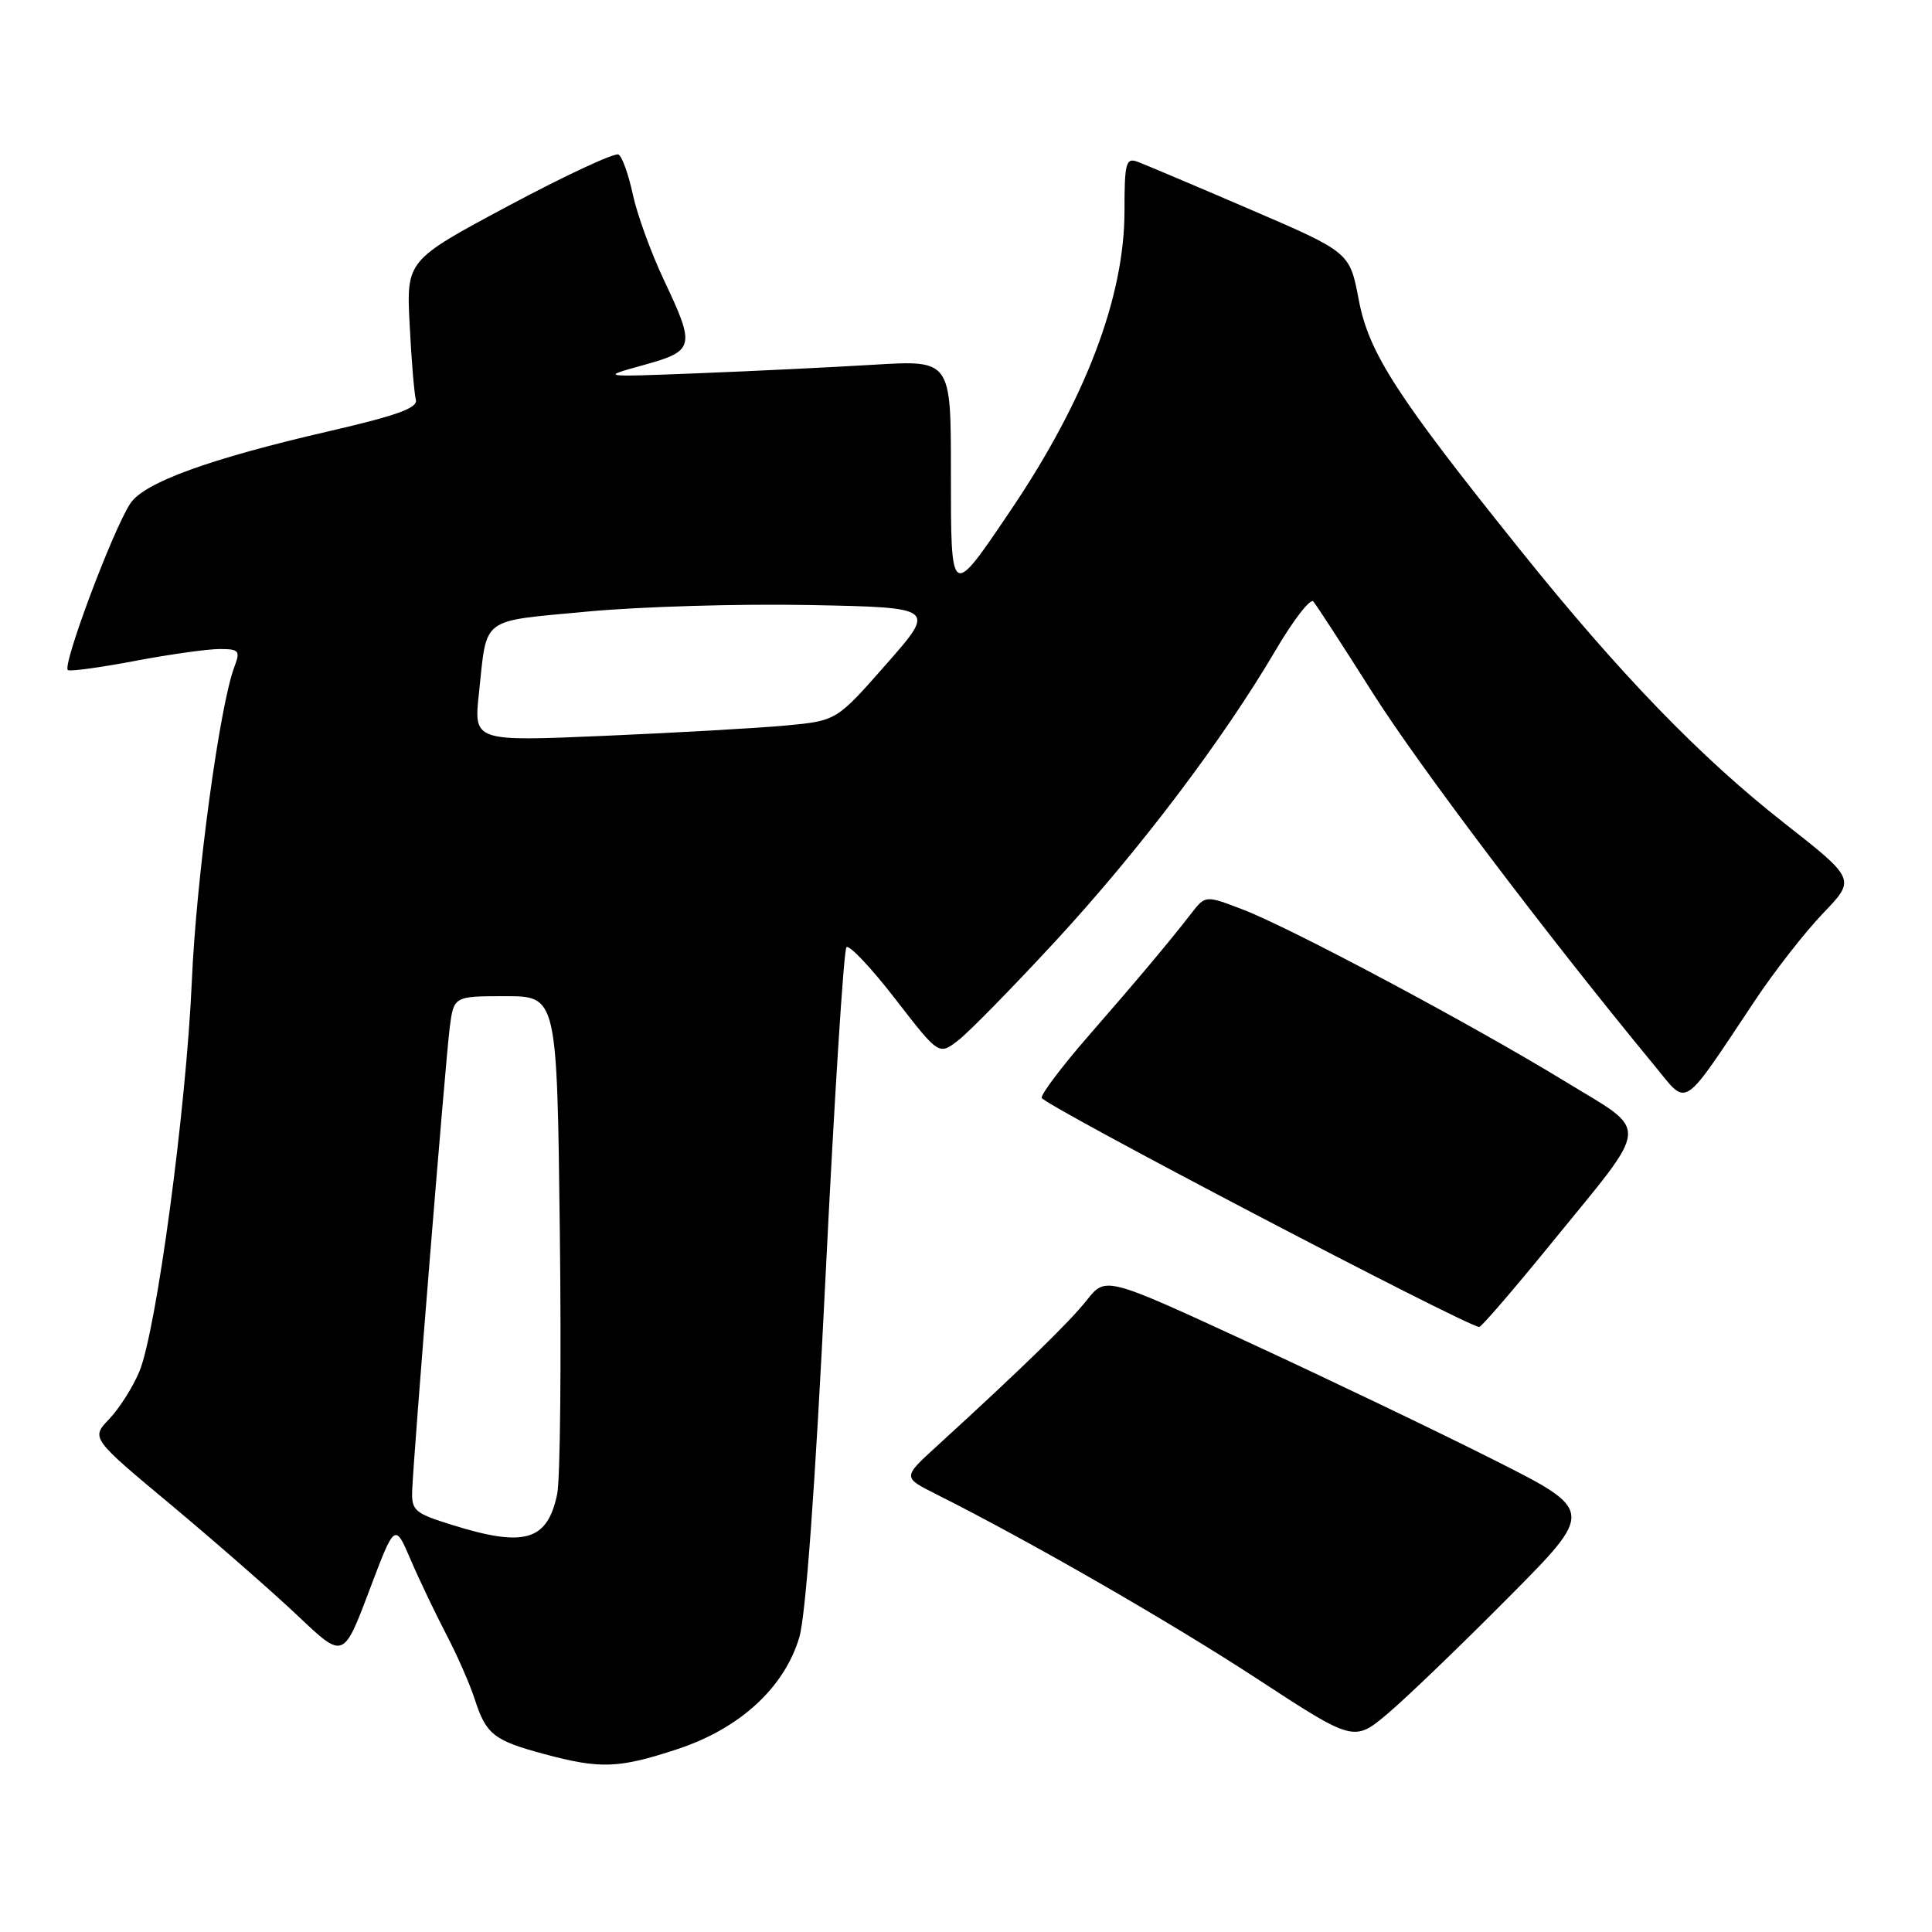 <?xml version="1.0" encoding="UTF-8" standalone="no"?>
<!DOCTYPE svg PUBLIC "-//W3C//DTD SVG 1.1//EN" "http://www.w3.org/Graphics/SVG/1.1/DTD/svg11.dtd" >
<svg xmlns="http://www.w3.org/2000/svg" xmlns:xlink="http://www.w3.org/1999/xlink" version="1.1" viewBox="0 0 256 256">
 <g >
 <path fill="currentColor"
d=" M 89.73 231.78 C 97.99 229.06 103.88 223.69 105.90 217.00 C 106.77 214.12 108.02 196.93 109.38 169.33 C 110.55 145.59 111.80 125.87 112.16 125.51 C 112.52 125.15 115.42 128.22 118.61 132.34 C 124.40 139.83 124.40 139.83 126.95 137.87 C 128.35 136.80 134.16 130.87 139.85 124.71 C 150.93 112.72 162.04 98.04 169.00 86.20 C 171.36 82.18 173.62 79.25 174.02 79.70 C 174.41 80.14 177.96 85.60 181.90 91.83 C 188.01 101.48 205.05 124.02 219.27 141.25 C 223.73 146.66 222.68 147.36 232.59 132.50 C 235.16 128.65 239.20 123.47 241.58 121.00 C 245.90 116.50 245.90 116.50 236.34 109.00 C 225.28 100.32 214.58 89.25 201.54 73.00 C 185.05 52.46 181.37 46.77 180.04 39.72 C 178.85 33.43 178.85 33.43 165.68 27.76 C 158.43 24.64 151.71 21.80 150.75 21.44 C 149.19 20.86 149.00 21.55 149.00 27.97 C 149.00 39.33 143.86 52.88 133.98 67.53 C 125.92 79.47 126.00 79.52 126.00 62.48 C 126.00 47.71 126.00 47.71 115.75 48.33 C 110.11 48.67 99.65 49.18 92.50 49.46 C 79.50 49.97 79.50 49.97 85.25 48.38 C 92.06 46.49 92.18 45.99 87.94 37.04 C 86.27 33.49 84.43 28.44 83.86 25.80 C 83.30 23.17 82.45 20.78 81.97 20.48 C 81.49 20.18 74.97 23.22 67.47 27.22 C 53.85 34.50 53.85 34.50 54.28 43.00 C 54.51 47.67 54.89 52.15 55.10 52.95 C 55.41 54.05 52.67 55.04 43.63 57.13 C 27.75 60.79 19.09 63.94 17.27 66.71 C 14.90 70.32 8.12 88.47 9.01 88.80 C 9.46 88.97 13.52 88.41 18.02 87.55 C 22.53 86.70 27.51 86.00 29.09 86.00 C 31.68 86.00 31.87 86.22 31.06 88.35 C 29.10 93.51 26.01 116.30 25.42 130.00 C 24.68 146.88 20.73 176.32 18.46 181.75 C 17.60 183.81 15.80 186.64 14.47 188.03 C 12.05 190.56 12.05 190.56 22.78 199.50 C 28.67 204.43 36.20 211.01 39.50 214.14 C 45.50 219.83 45.50 219.83 48.91 210.81 C 52.32 201.78 52.32 201.78 54.41 206.66 C 55.56 209.34 57.68 213.77 59.11 216.52 C 60.55 219.26 62.26 223.15 62.91 225.17 C 64.42 229.83 65.43 230.62 72.07 232.41 C 79.55 234.42 81.94 234.34 89.73 231.78 Z  M 199.90 211.65 C 211.30 200.17 211.30 200.17 197.90 193.42 C 190.53 189.70 175.95 182.72 165.50 177.89 C 146.50 169.12 146.50 169.12 144.00 172.29 C 141.69 175.21 135.20 181.52 124.05 191.70 C 119.61 195.76 119.61 195.76 124.05 197.99 C 136.37 204.17 155.00 214.89 166.53 222.42 C 179.41 230.84 179.41 230.84 183.96 226.99 C 186.46 224.87 193.63 217.97 199.90 211.65 Z  M 205.50 164.81 C 218.90 148.35 218.75 150.25 207.24 143.21 C 194.87 135.66 170.99 122.92 164.61 120.49 C 159.72 118.62 159.72 118.62 157.83 121.06 C 154.91 124.83 150.69 129.85 144.06 137.46 C 140.73 141.29 138.01 144.89 138.02 145.46 C 138.03 146.29 194.16 175.68 196.00 175.83 C 196.28 175.85 200.55 170.89 205.50 164.81 Z  M 60.00 202.09 C 54.91 200.51 54.51 200.17 54.62 197.44 C 54.83 192.32 59.02 140.69 59.58 136.25 C 60.12 132.00 60.12 132.00 66.96 132.00 C 73.81 132.00 73.81 132.00 74.18 163.25 C 74.39 180.44 74.23 196.06 73.83 197.97 C 72.54 204.16 69.54 205.06 60.00 202.09 Z  M 63.46 91.88 C 64.56 81.59 63.50 82.39 77.78 81.04 C 84.78 80.38 98.05 79.99 107.27 80.17 C 124.04 80.50 124.04 80.50 117.44 88.00 C 110.85 95.50 110.85 95.50 104.18 96.13 C 100.50 96.47 89.69 97.09 80.14 97.50 C 62.77 98.25 62.77 98.25 63.46 91.88 Z "/>
</g>
</svg>